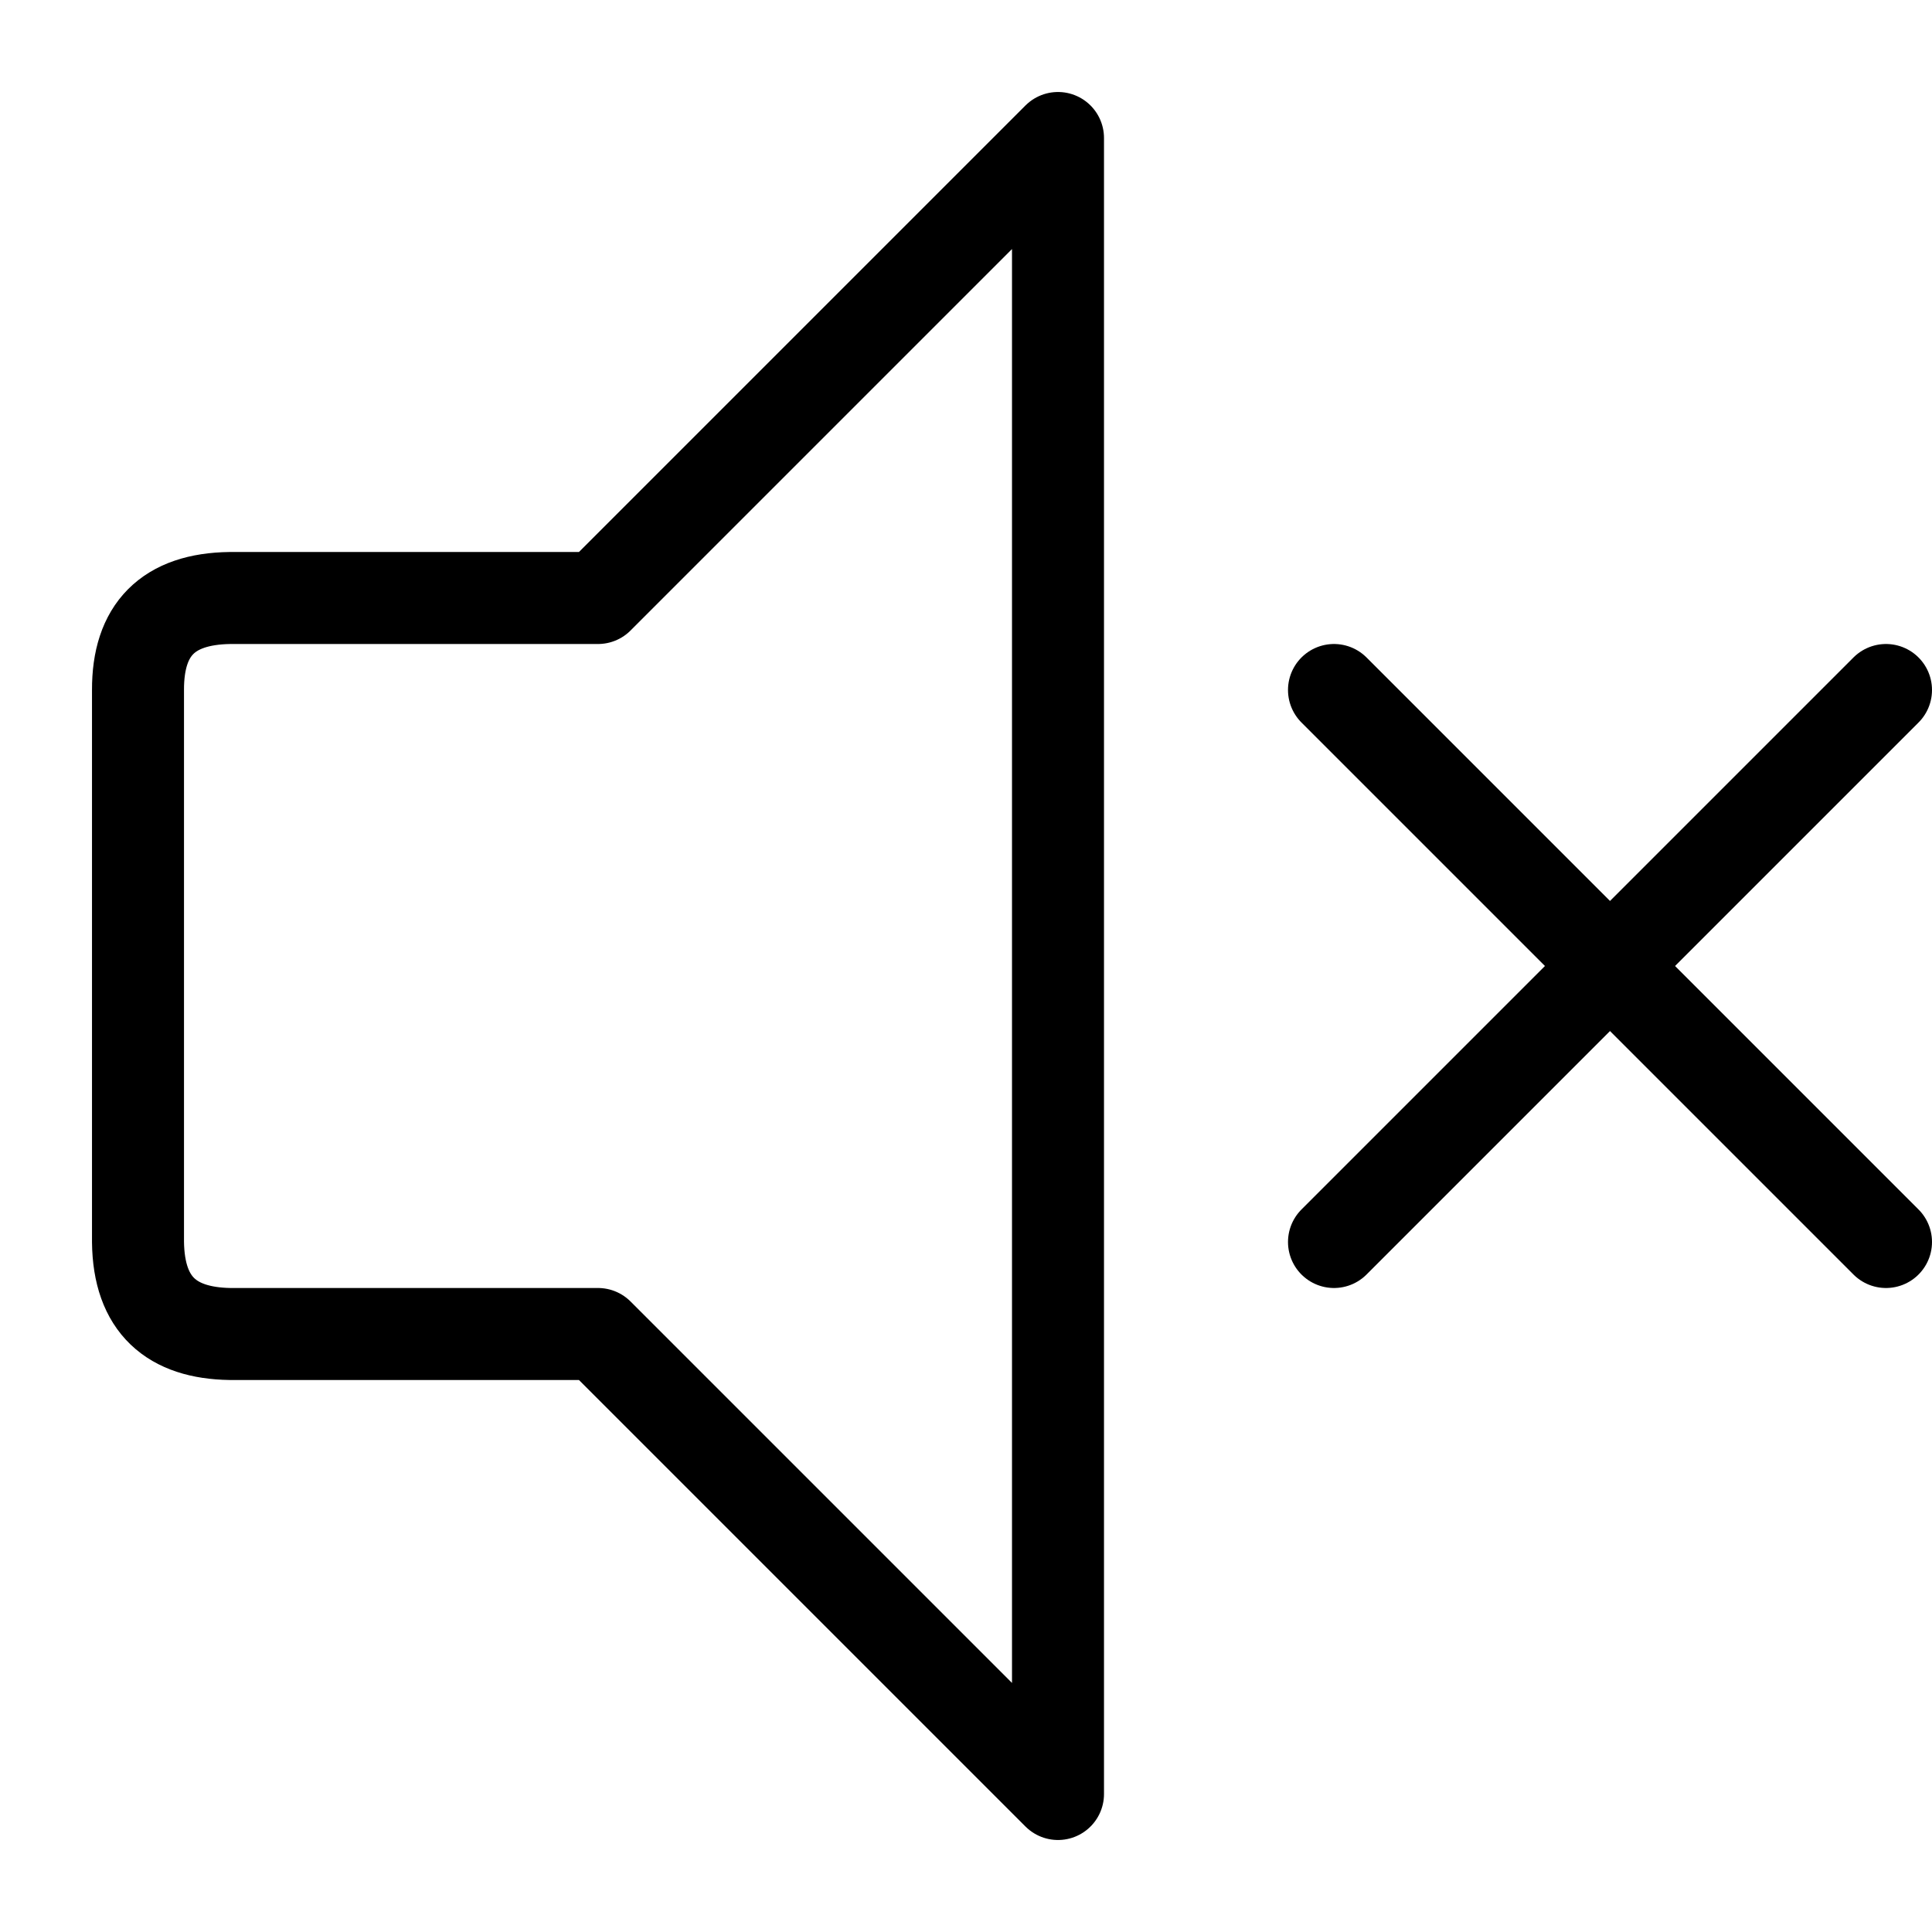 <?xml version="1.0" encoding="UTF-8" standalone="no"?><!DOCTYPE svg PUBLIC "-//W3C//DTD SVG 1.1//EN" "http://www.w3.org/Graphics/SVG/1.1/DTD/svg11.dtd"><svg width="100%" height="100%" viewBox="0 0 21 21" version="1.1" xmlns="http://www.w3.org/2000/svg" xmlns:xlink="http://www.w3.org/1999/xlink" xml:space="preserve" xmlns:serif="http://www.serif.com/" style="fill-rule:evenodd;clip-rule:evenodd;stroke-linecap:round;stroke-linejoin:round;"><path d="M11.5,1.5l0,18l-5,-5l-4,0c-0.633,-0.01 -0.992,-0.313 -1,-1l0,-6c-0.002,-0.656 0.325,-0.991 1,-1l4,0l5,-5Z" style="fill:none;stroke:#000;stroke-width:1px;"/><path d="M14.5,7.5l6,6" style="fill:none;stroke:#000;stroke-width:1px;stroke-linejoin:miter;"/><path d="M20.5,7.5l-6,6" style="fill:none;stroke:#000;stroke-width:1px;stroke-linejoin:miter;"/></svg>